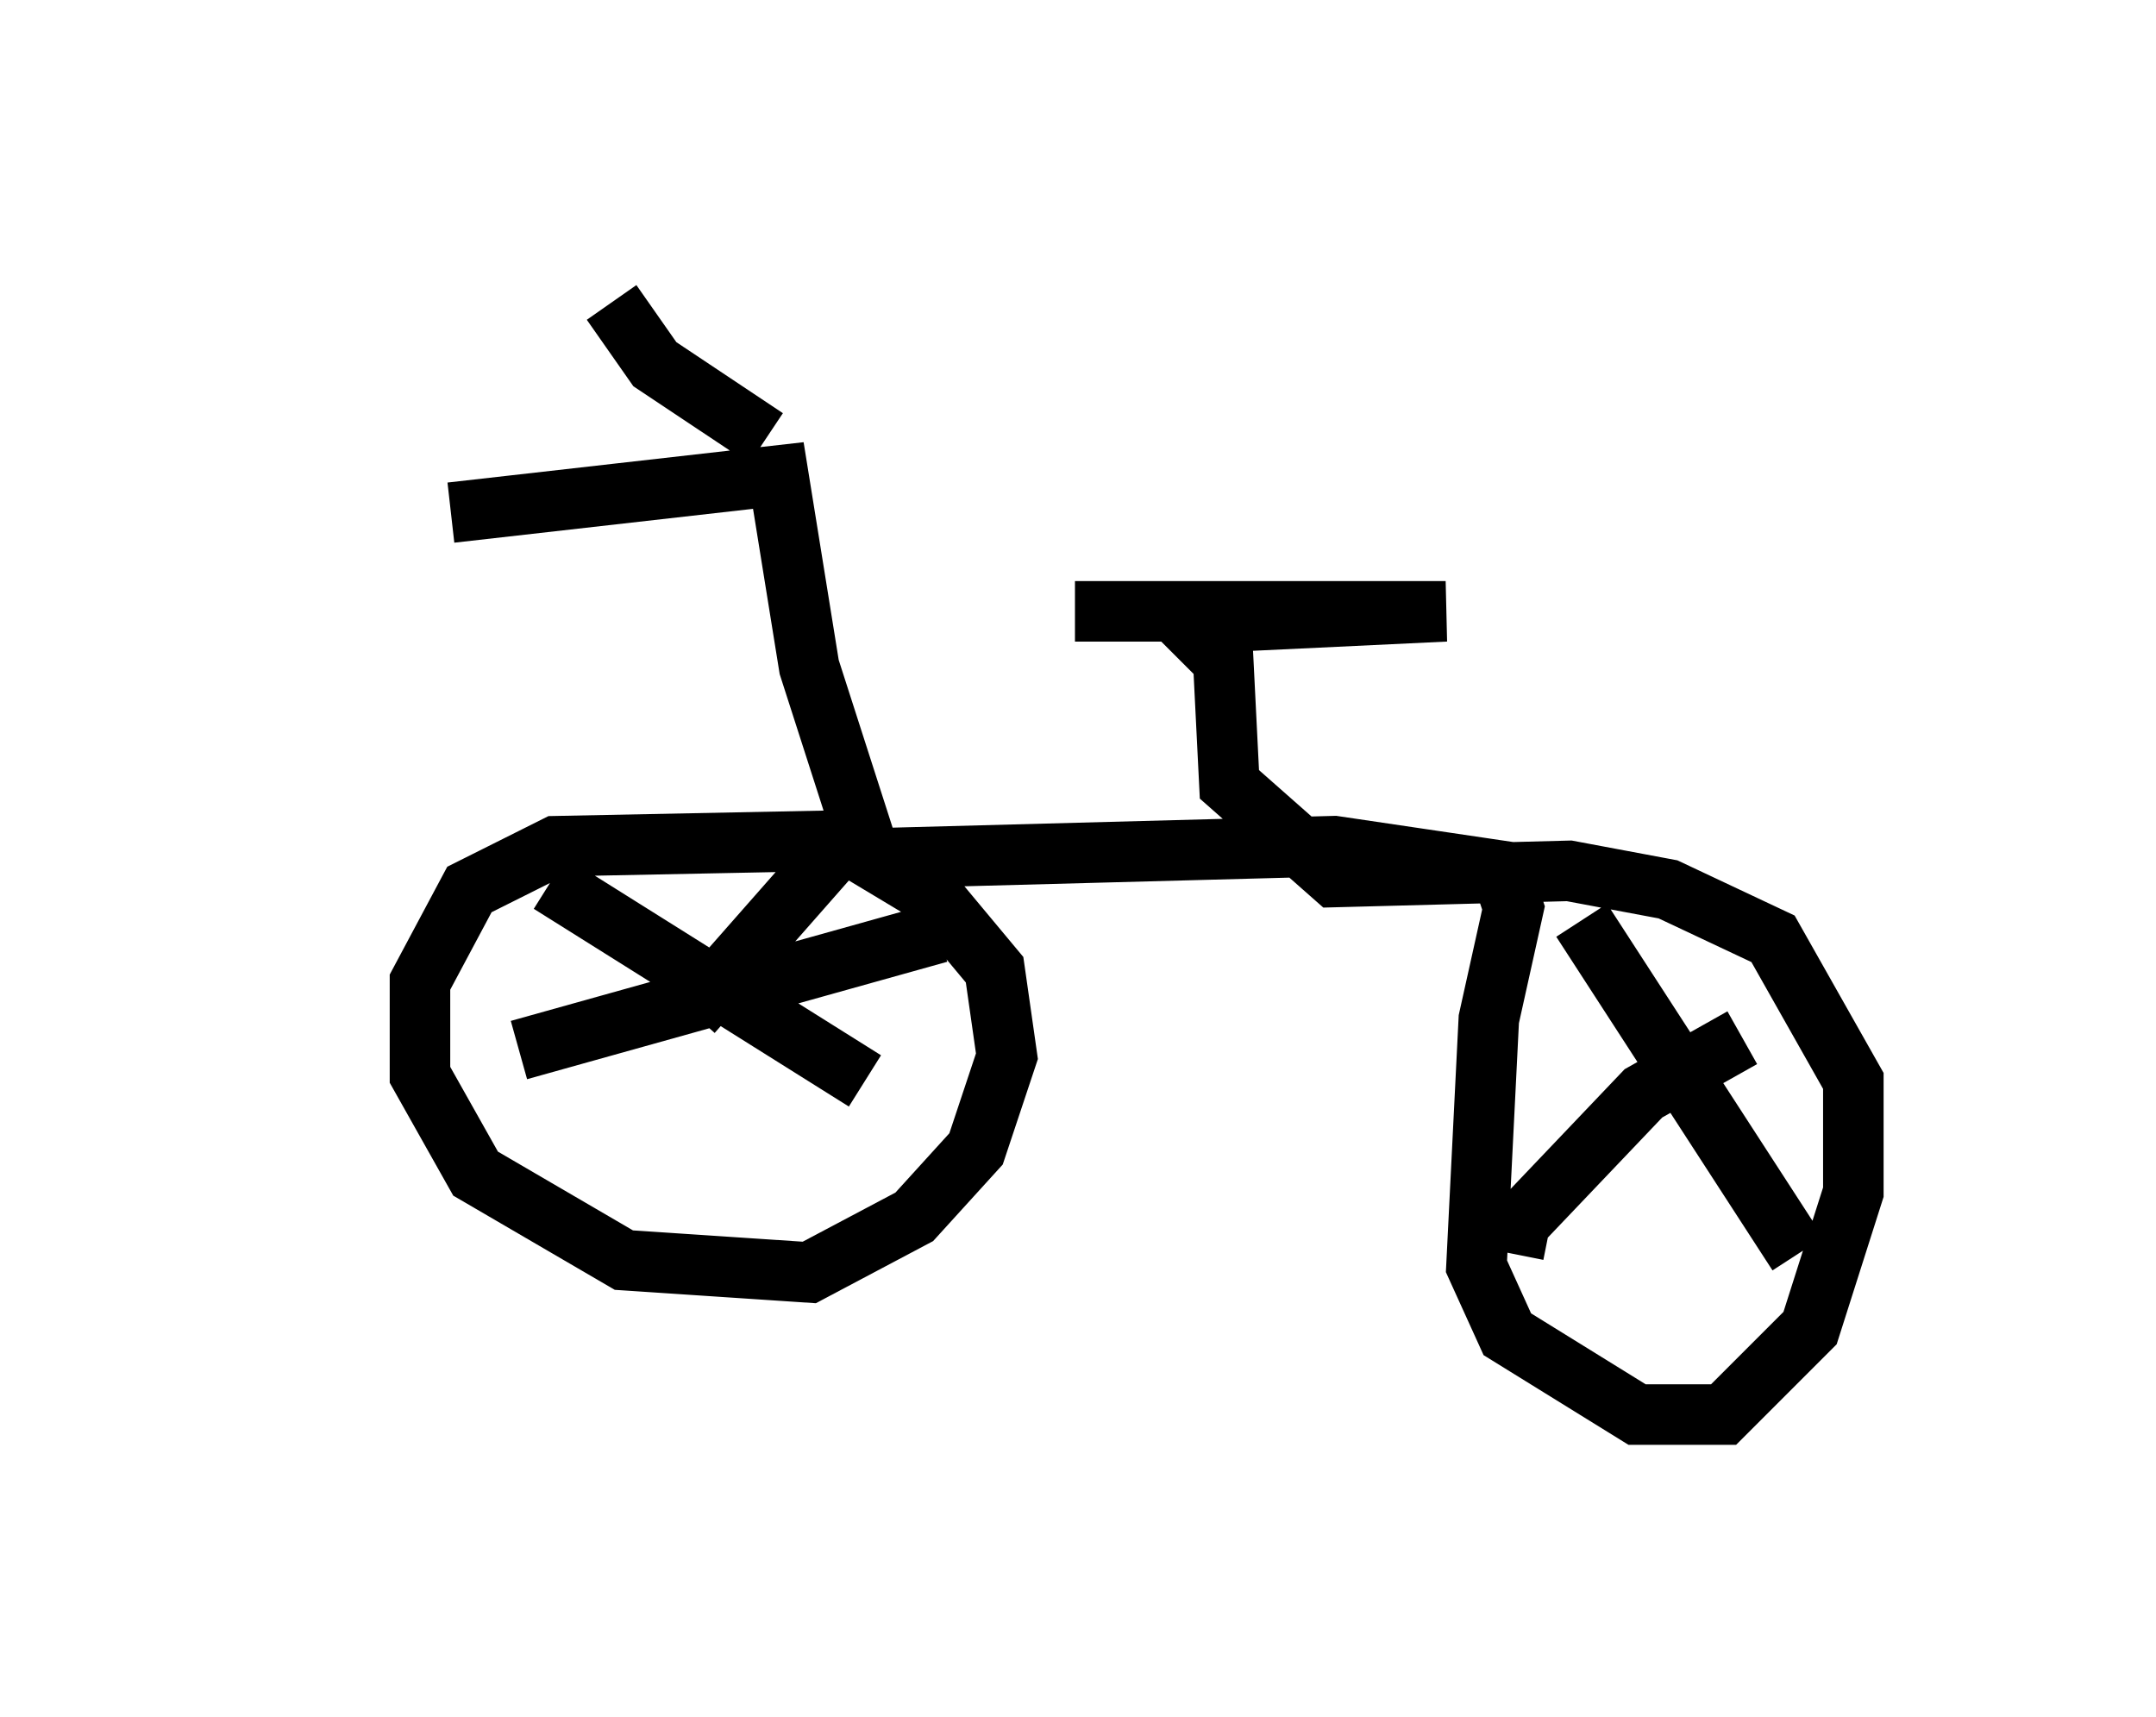 <?xml version="1.0" encoding="utf-8" ?>
<svg baseProfile="full" height="28.375" version="1.1" width="35.623" xmlns="http://www.w3.org/2000/svg" xmlns:ev="http://www.w3.org/2001/xml-events" xmlns:xlink="http://www.w3.org/1999/xlink"><defs /><rect fill="white" height="28.375" width="35.623" x="0" y="0" /><path d="M5, 6.735 m2.45, 1.735 l5.41, -0.613 0.51, 3.165 l0.919, 2.858 -5.104, 0.102 l-1.429, 0.715 -0.817, 1.531 l0.0, 1.531 0.919, 1.633 l2.45, 1.429 3.063, 0.204 l1.735, -0.919 1.021, -1.123 l0.51, -1.531 -0.204, -1.429 l-1.021, -1.225 -1.021, -0.613 l7.656, -0.204 2.756, 0.408 l0.204, 0.613 -0.408, 1.838 l-0.204, 4.083 0.51, 1.123 l2.144, 1.327 1.429, 0.0 l1.429, -1.429 0.715, -2.246 l0.0, -1.838 -1.327, -2.348 l-1.735, -0.817 -1.633, -0.306 l-3.879, 0.102 -1.735, -1.531 l-0.102, -2.042 -0.613, -0.613 l4.288, -0.204 -6.125, 0.0 m-7.656, -5.104 l0.715, 1.021 1.838, 1.225 m1.021, 6.942 l-2.246, 2.552 m-2.348, -2.144 l5.206, 3.267 m1.225, -2.45 l-6.942, 1.94 m17.559, -2.144 l3.573, 5.513 m-0.919, -3.573 l-1.633, 0.919 -2.042, 2.144 l-0.102, 0.51 " fill="none" stroke="black" stroke-width="1" /></svg>